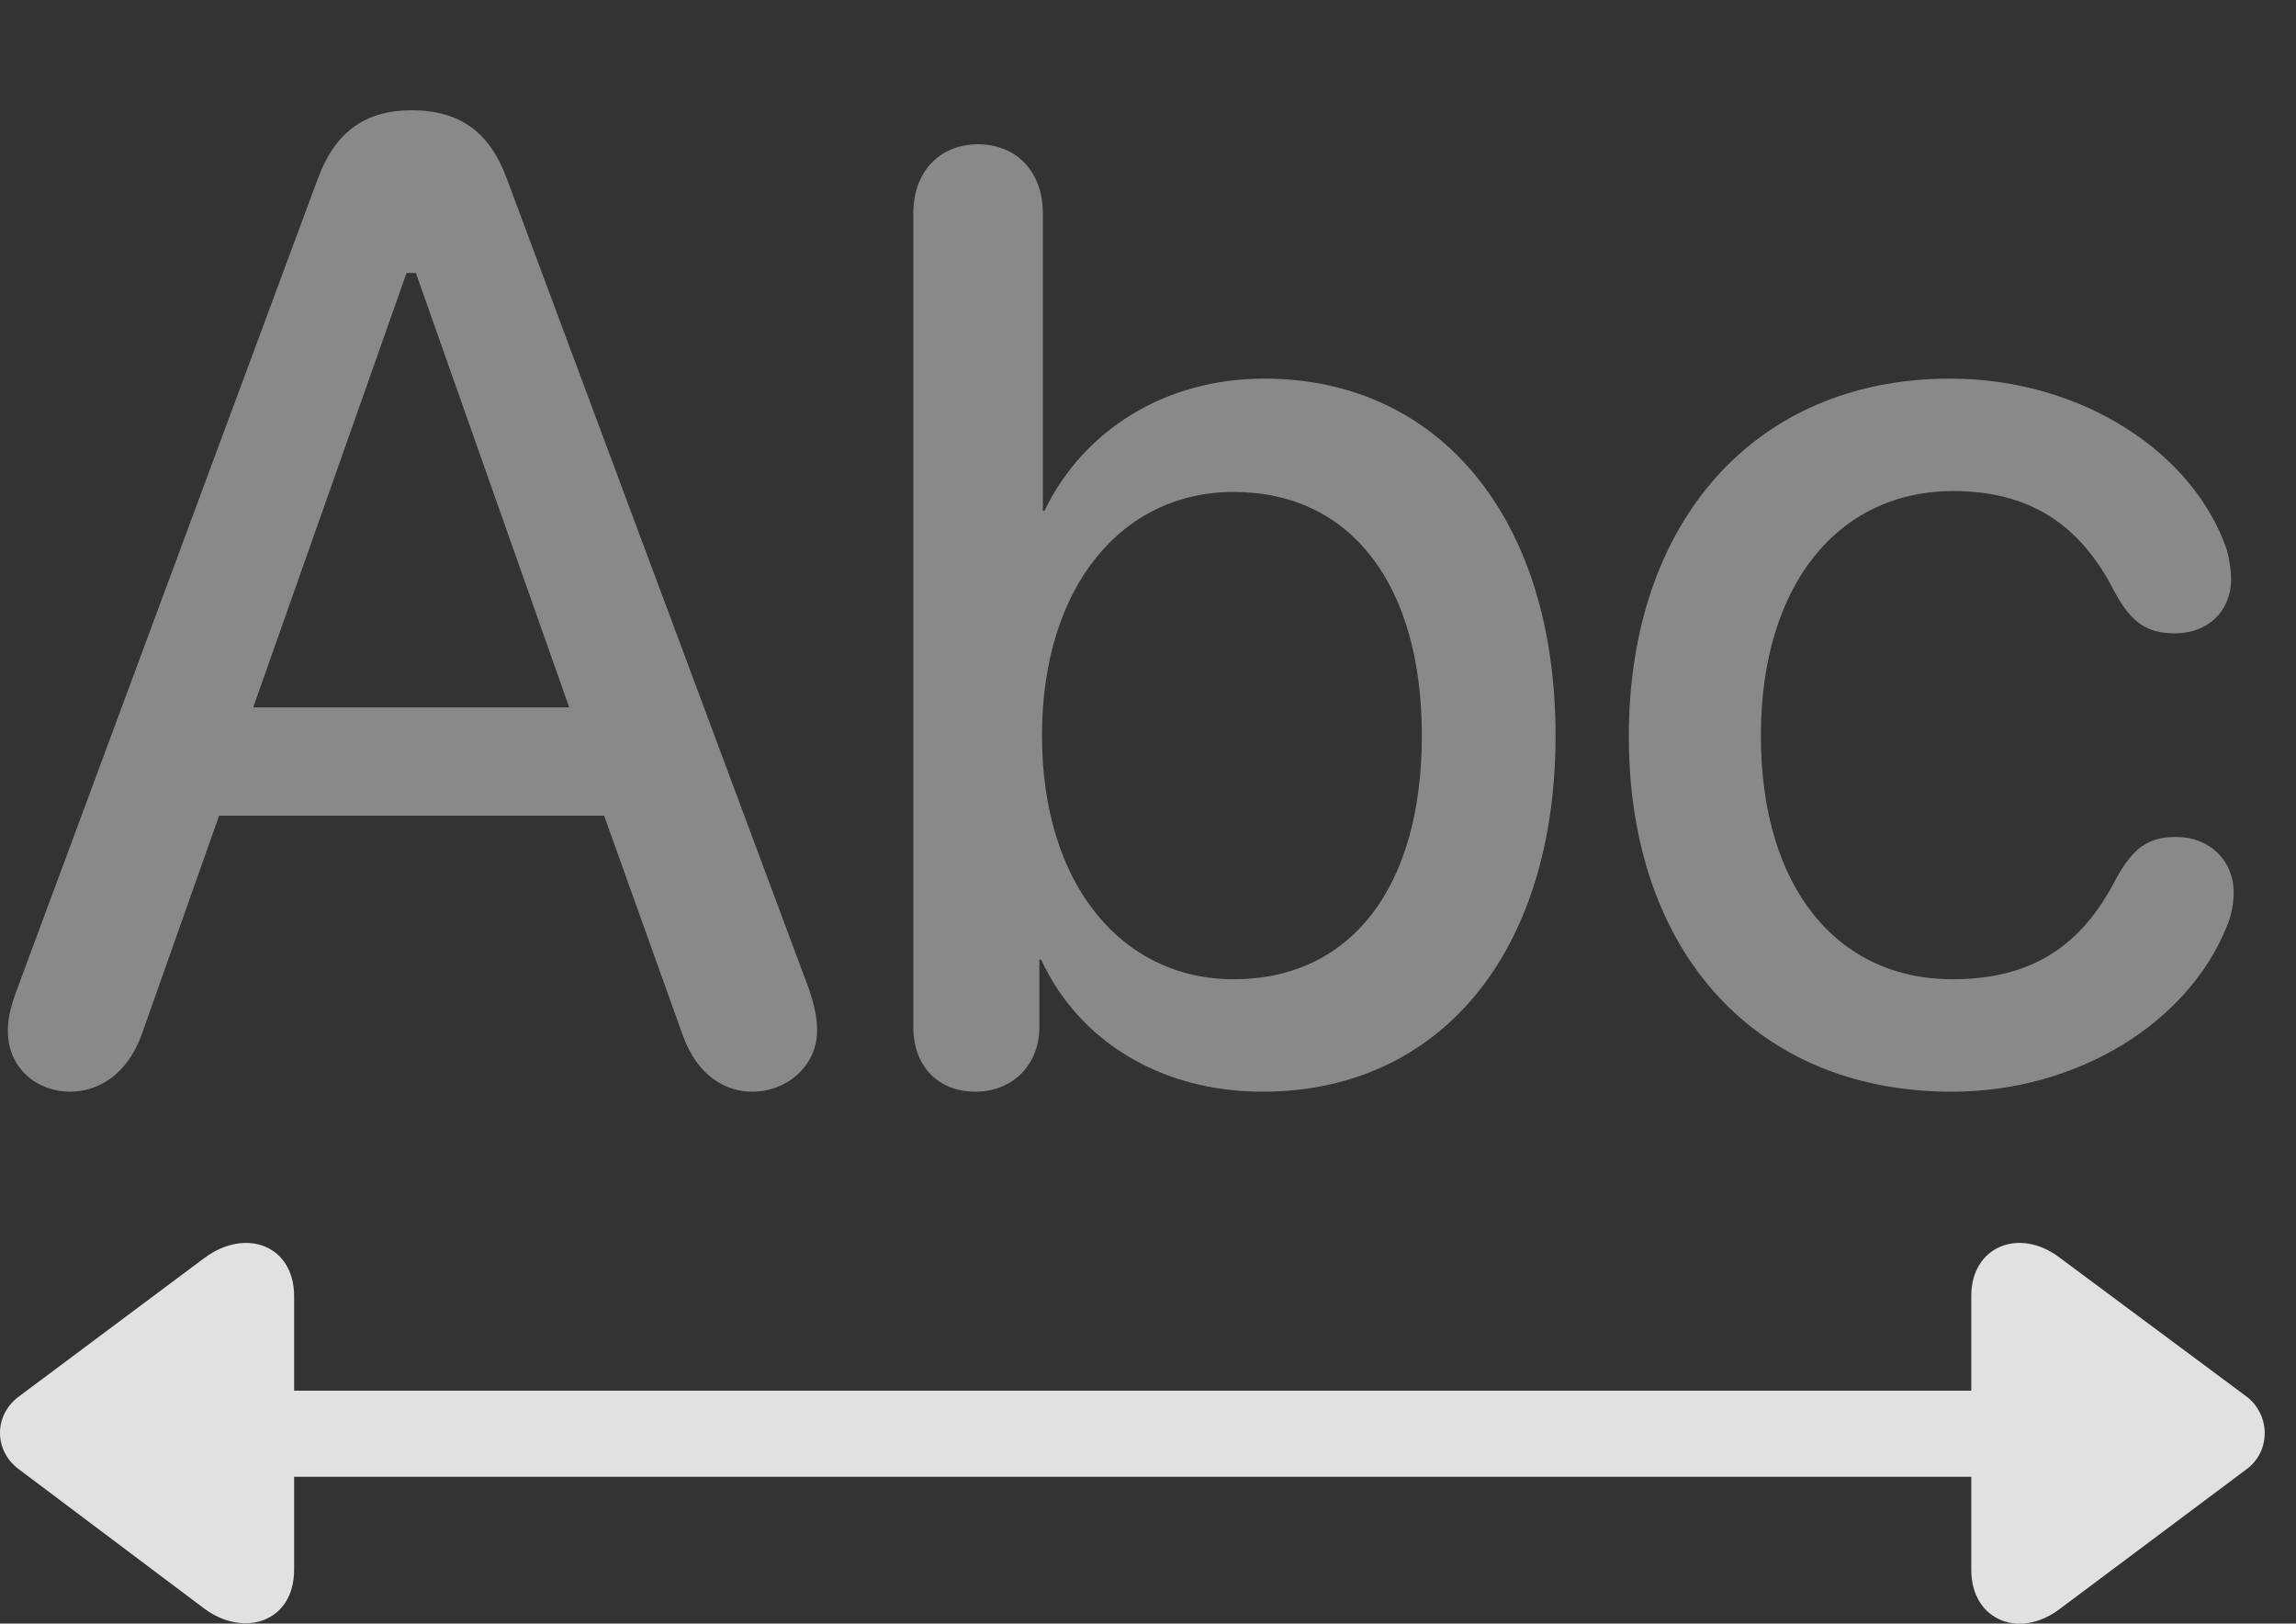 <?xml version="1.0" encoding="UTF-8"?>
<!--Generator: Apple Native CoreSVG 341-->
<!DOCTYPE svg
PUBLIC "-//W3C//DTD SVG 1.1//EN"
       "http://www.w3.org/Graphics/SVG/1.1/DTD/svg11.dtd">
<svg version="1.1" xmlns="http://www.w3.org/2000/svg" xmlns:xlink="http://www.w3.org/1999/xlink" viewBox="0 0 26.323 18.611">
 <rect x="0" y="0" width="26.323" height="18.611" fill="#333333" stroke="none"/>
 <g>
  <rect height="18.611" opacity="0" width="26.323" x="0" y="0"/>
  <path d="M2.239 16.928L23.733 16.928C23.997 16.928 24.221 16.703 24.221 16.43C24.221 16.166 23.997 15.941 23.733 15.941L2.239 15.941C1.965 15.941 1.741 16.166 1.741 16.43C1.741 16.703 1.965 16.928 2.239 16.928ZM3.372 17.992L3.372 14.857C3.372 14.281 2.825 14.066 2.346 14.418L0.227 16C-0.076 16.215-0.076 16.635 0.227 16.85L2.346 18.442C2.795 18.773 3.372 18.598 3.372 17.992ZM22.6 17.992C22.6 18.578 23.157 18.793 23.616 18.442L25.745 16.85C26.047 16.635 26.028 16.205 25.745 16L23.616 14.418C23.157 14.066 22.6 14.281 22.6 14.857Z" fill="white" fill-opacity="0.85"/>
  <path d="M0.803 12.514C1.125 12.514 1.458 12.319 1.624 11.86L2.512 9.35L6.926 9.35L7.825 11.86C7.991 12.328 8.313 12.514 8.625 12.514C9.006 12.514 9.368 12.231 9.368 11.811C9.368 11.664 9.338 11.537 9.28 11.352L5.813 2.055C5.618 1.518 5.276 1.264 4.719 1.264C4.182 1.264 3.84 1.518 3.645 2.045L0.188 11.361C0.12 11.547 0.09 11.674 0.09 11.82C0.09 12.25 0.432 12.514 0.803 12.514ZM2.903 8.109L4.661 3.129L4.768 3.129L6.526 8.109ZM11.184 12.514C11.594 12.514 11.916 12.221 11.916 11.772L11.916 11L11.936 11C12.366 11.928 13.303 12.514 14.475 12.514C16.506 12.514 17.834 10.922 17.834 8.432C17.834 5.932 16.497 4.34 14.495 4.34C13.362 4.34 12.424 4.926 11.975 5.854L11.956 5.854L11.956 2.445C11.956 1.967 11.653 1.654 11.213 1.654C10.774 1.654 10.471 1.967 10.471 2.445L10.471 11.772C10.471 12.231 10.764 12.514 11.184 12.514ZM14.143 11.225C12.864 11.225 11.946 10.141 11.946 8.432C11.946 6.723 12.864 5.639 14.143 5.639C15.481 5.639 16.301 6.693 16.301 8.432C16.301 10.18 15.481 11.225 14.143 11.225ZM22.375 12.514C23.831 12.514 25.09 11.713 25.53 10.619C25.588 10.482 25.608 10.346 25.608 10.229C25.608 9.858 25.325 9.594 24.954 9.594C24.631 9.594 24.456 9.711 24.25 10.092C23.87 10.824 23.313 11.225 22.385 11.225C21.067 11.225 20.188 10.18 20.188 8.432C20.188 6.713 21.067 5.629 22.395 5.629C23.264 5.629 23.85 6.01 24.241 6.781C24.436 7.143 24.622 7.26 24.934 7.26C25.315 7.26 25.579 7.006 25.579 6.635C25.579 6.537 25.559 6.41 25.53 6.303C25.149 5.19 23.87 4.34 22.356 4.34C20.139 4.34 18.674 5.961 18.674 8.442C18.674 10.932 20.149 12.514 22.375 12.514Z" fill="white" fill-opacity="0.425"/>
 </g>
</svg>
